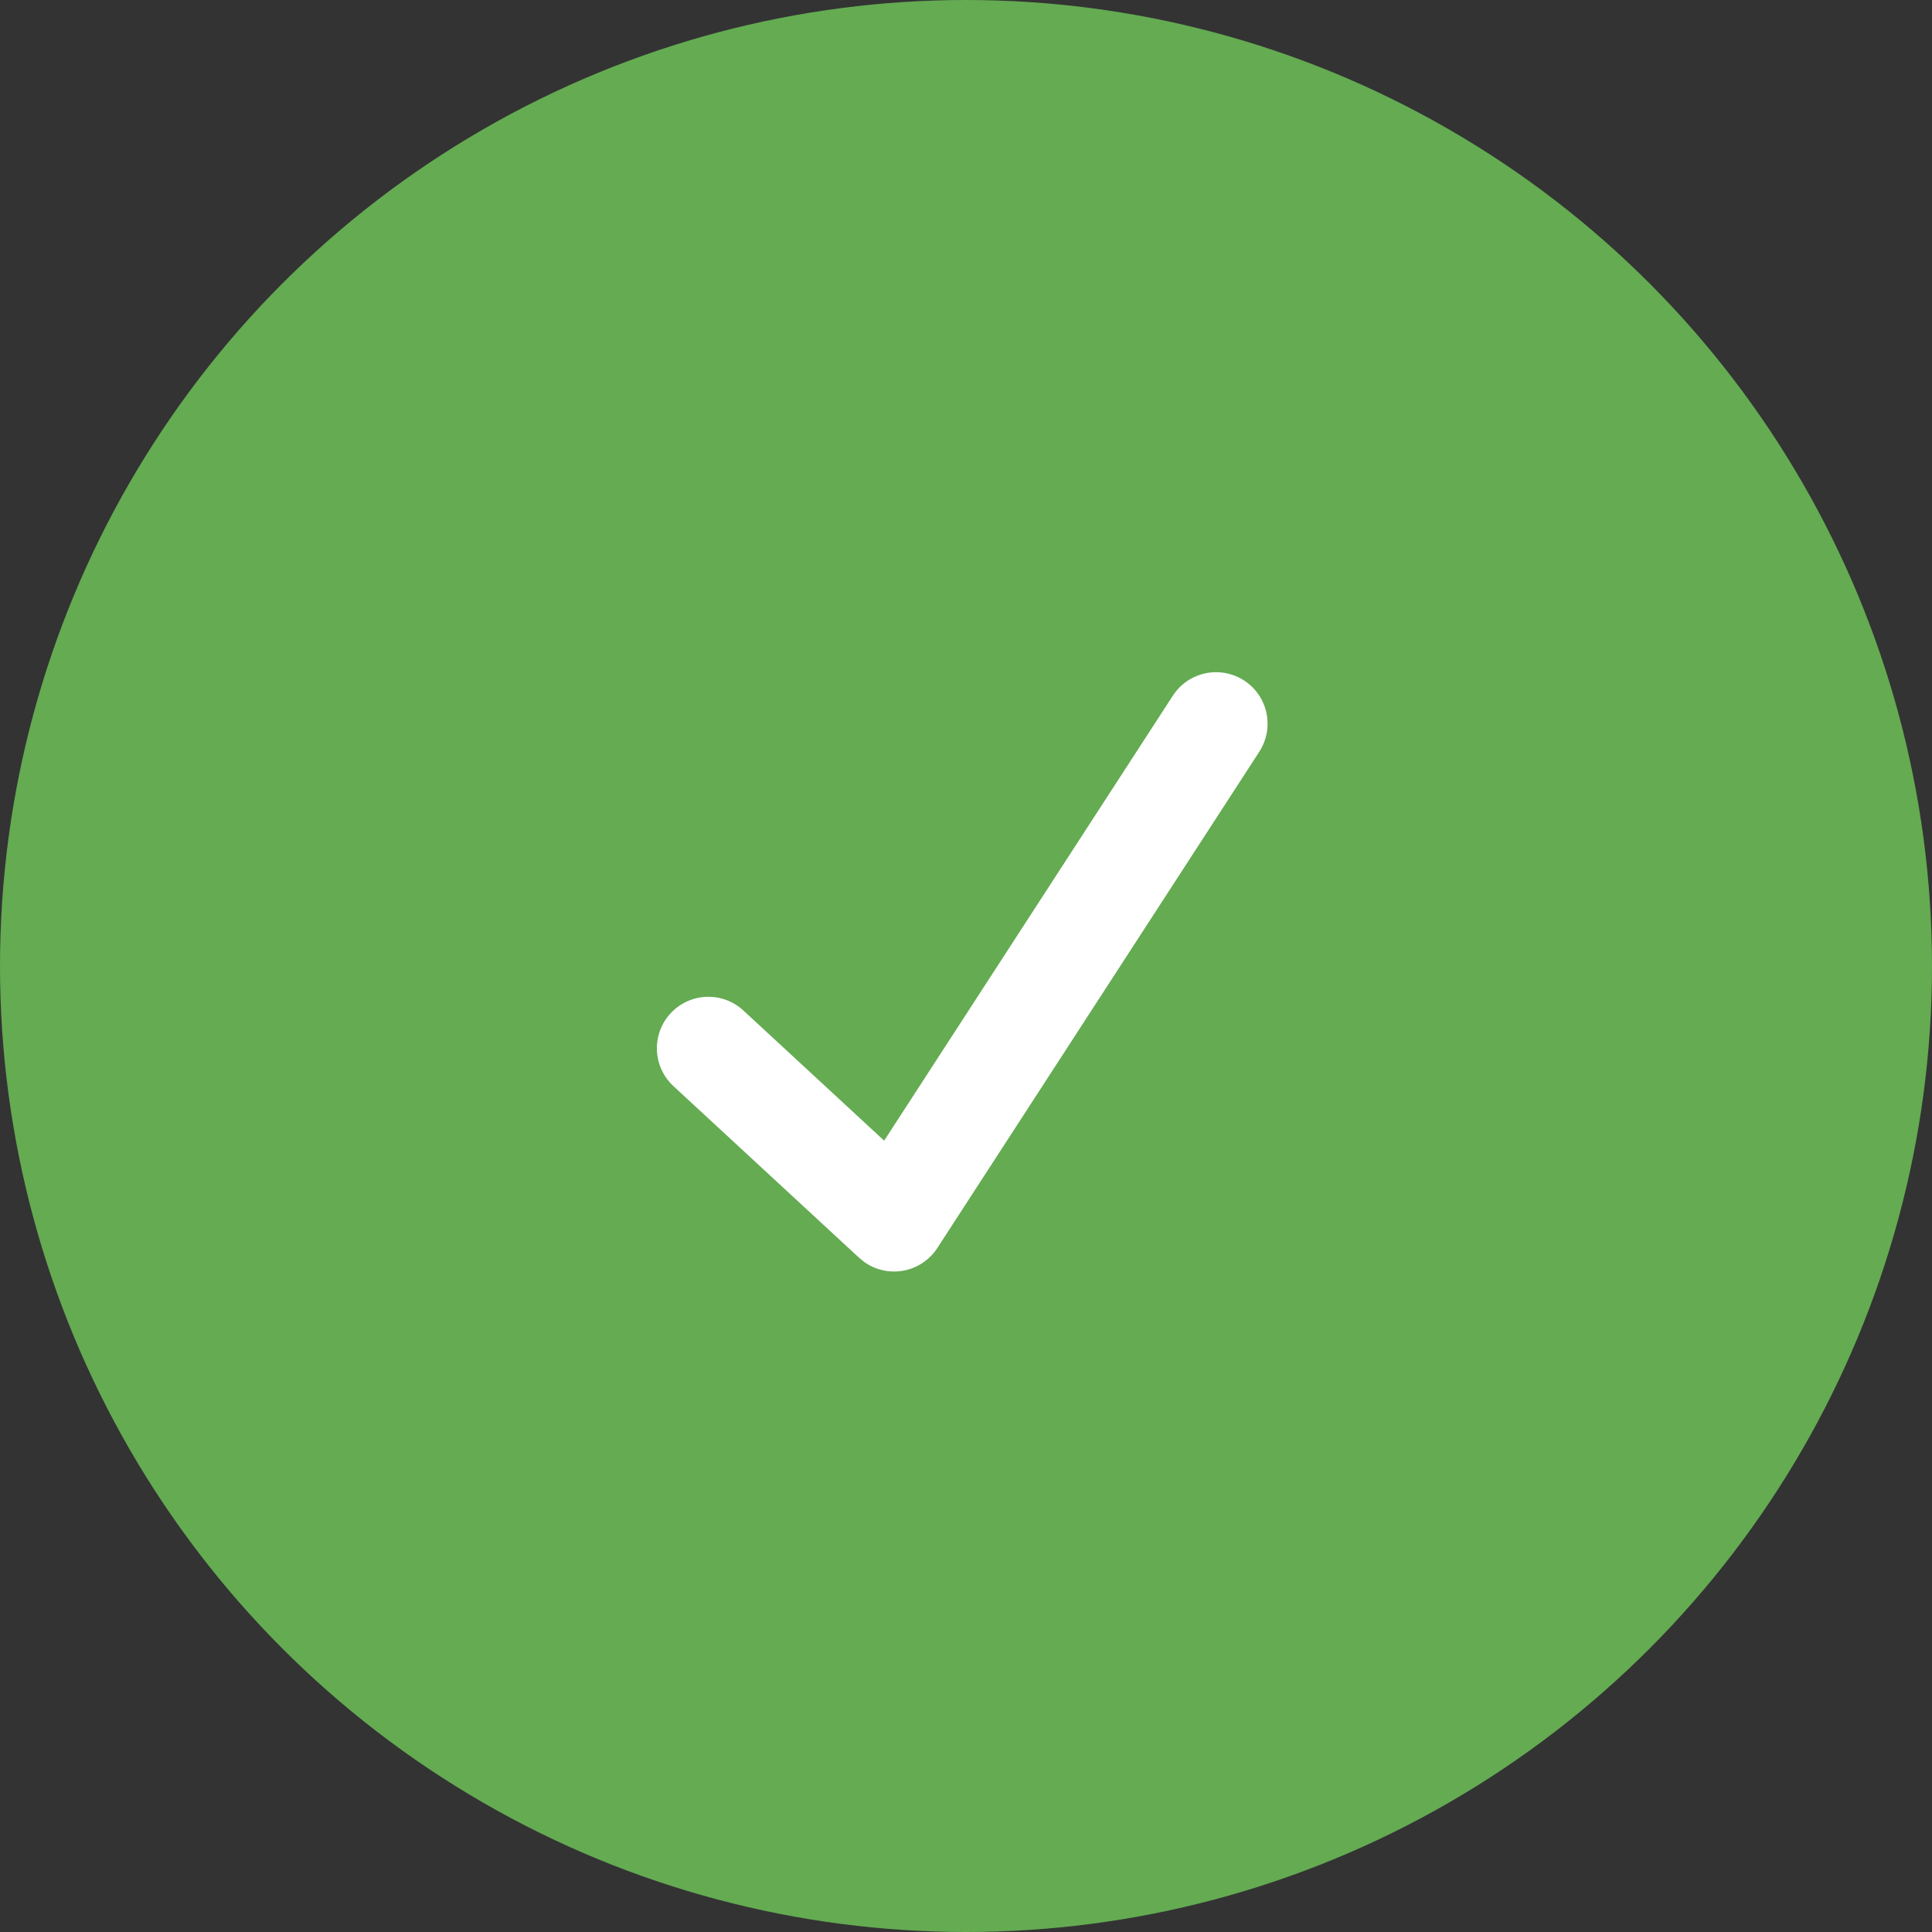 <svg width="77" height="77" viewBox="0 0 77 77" fill="none" xmlns="http://www.w3.org/2000/svg">
<rect x="0" y="0" width="77" height="77" fill="#333333" stroke="none"/>
<circle cx="38.5" cy="38.5" r="38.5" fill="#64AB52"/>
<g clip-path="url(#clip0_686_3156)">
<path d="M49.584 27.121C49.357 26.974 49.105 26.873 48.839 26.825C48.574 26.776 48.302 26.779 48.038 26.835C47.775 26.892 47.525 26.999 47.302 27.152C47.08 27.305 46.891 27.5 46.744 27.726L35.238 45.461L29.627 40.273C29.429 40.09 29.197 39.947 28.944 39.854C28.691 39.761 28.422 39.718 28.153 39.729C27.609 39.75 27.096 39.986 26.726 40.386C26.356 40.786 26.16 41.316 26.182 41.861C26.203 42.405 26.44 42.918 26.84 43.288L34.207 50.099C34.207 50.099 34.418 50.281 34.516 50.345C34.742 50.492 34.995 50.593 35.261 50.642C35.526 50.691 35.798 50.687 36.062 50.631C36.326 50.575 36.576 50.467 36.798 50.314C37.02 50.161 37.21 49.966 37.357 49.74L50.189 29.961C50.335 29.735 50.436 29.482 50.485 29.217C50.534 28.952 50.531 28.679 50.474 28.416C50.418 28.152 50.311 27.902 50.158 27.68C50.005 27.458 49.81 27.268 49.584 27.121Z" fill="white"/>
</g>
<defs>
<clipPath id="clip0_686_3156">
<rect width="24.64" height="24.64" fill="white" transform="translate(26.18 26.18)"/>
</clipPath>
</defs>
</svg>
